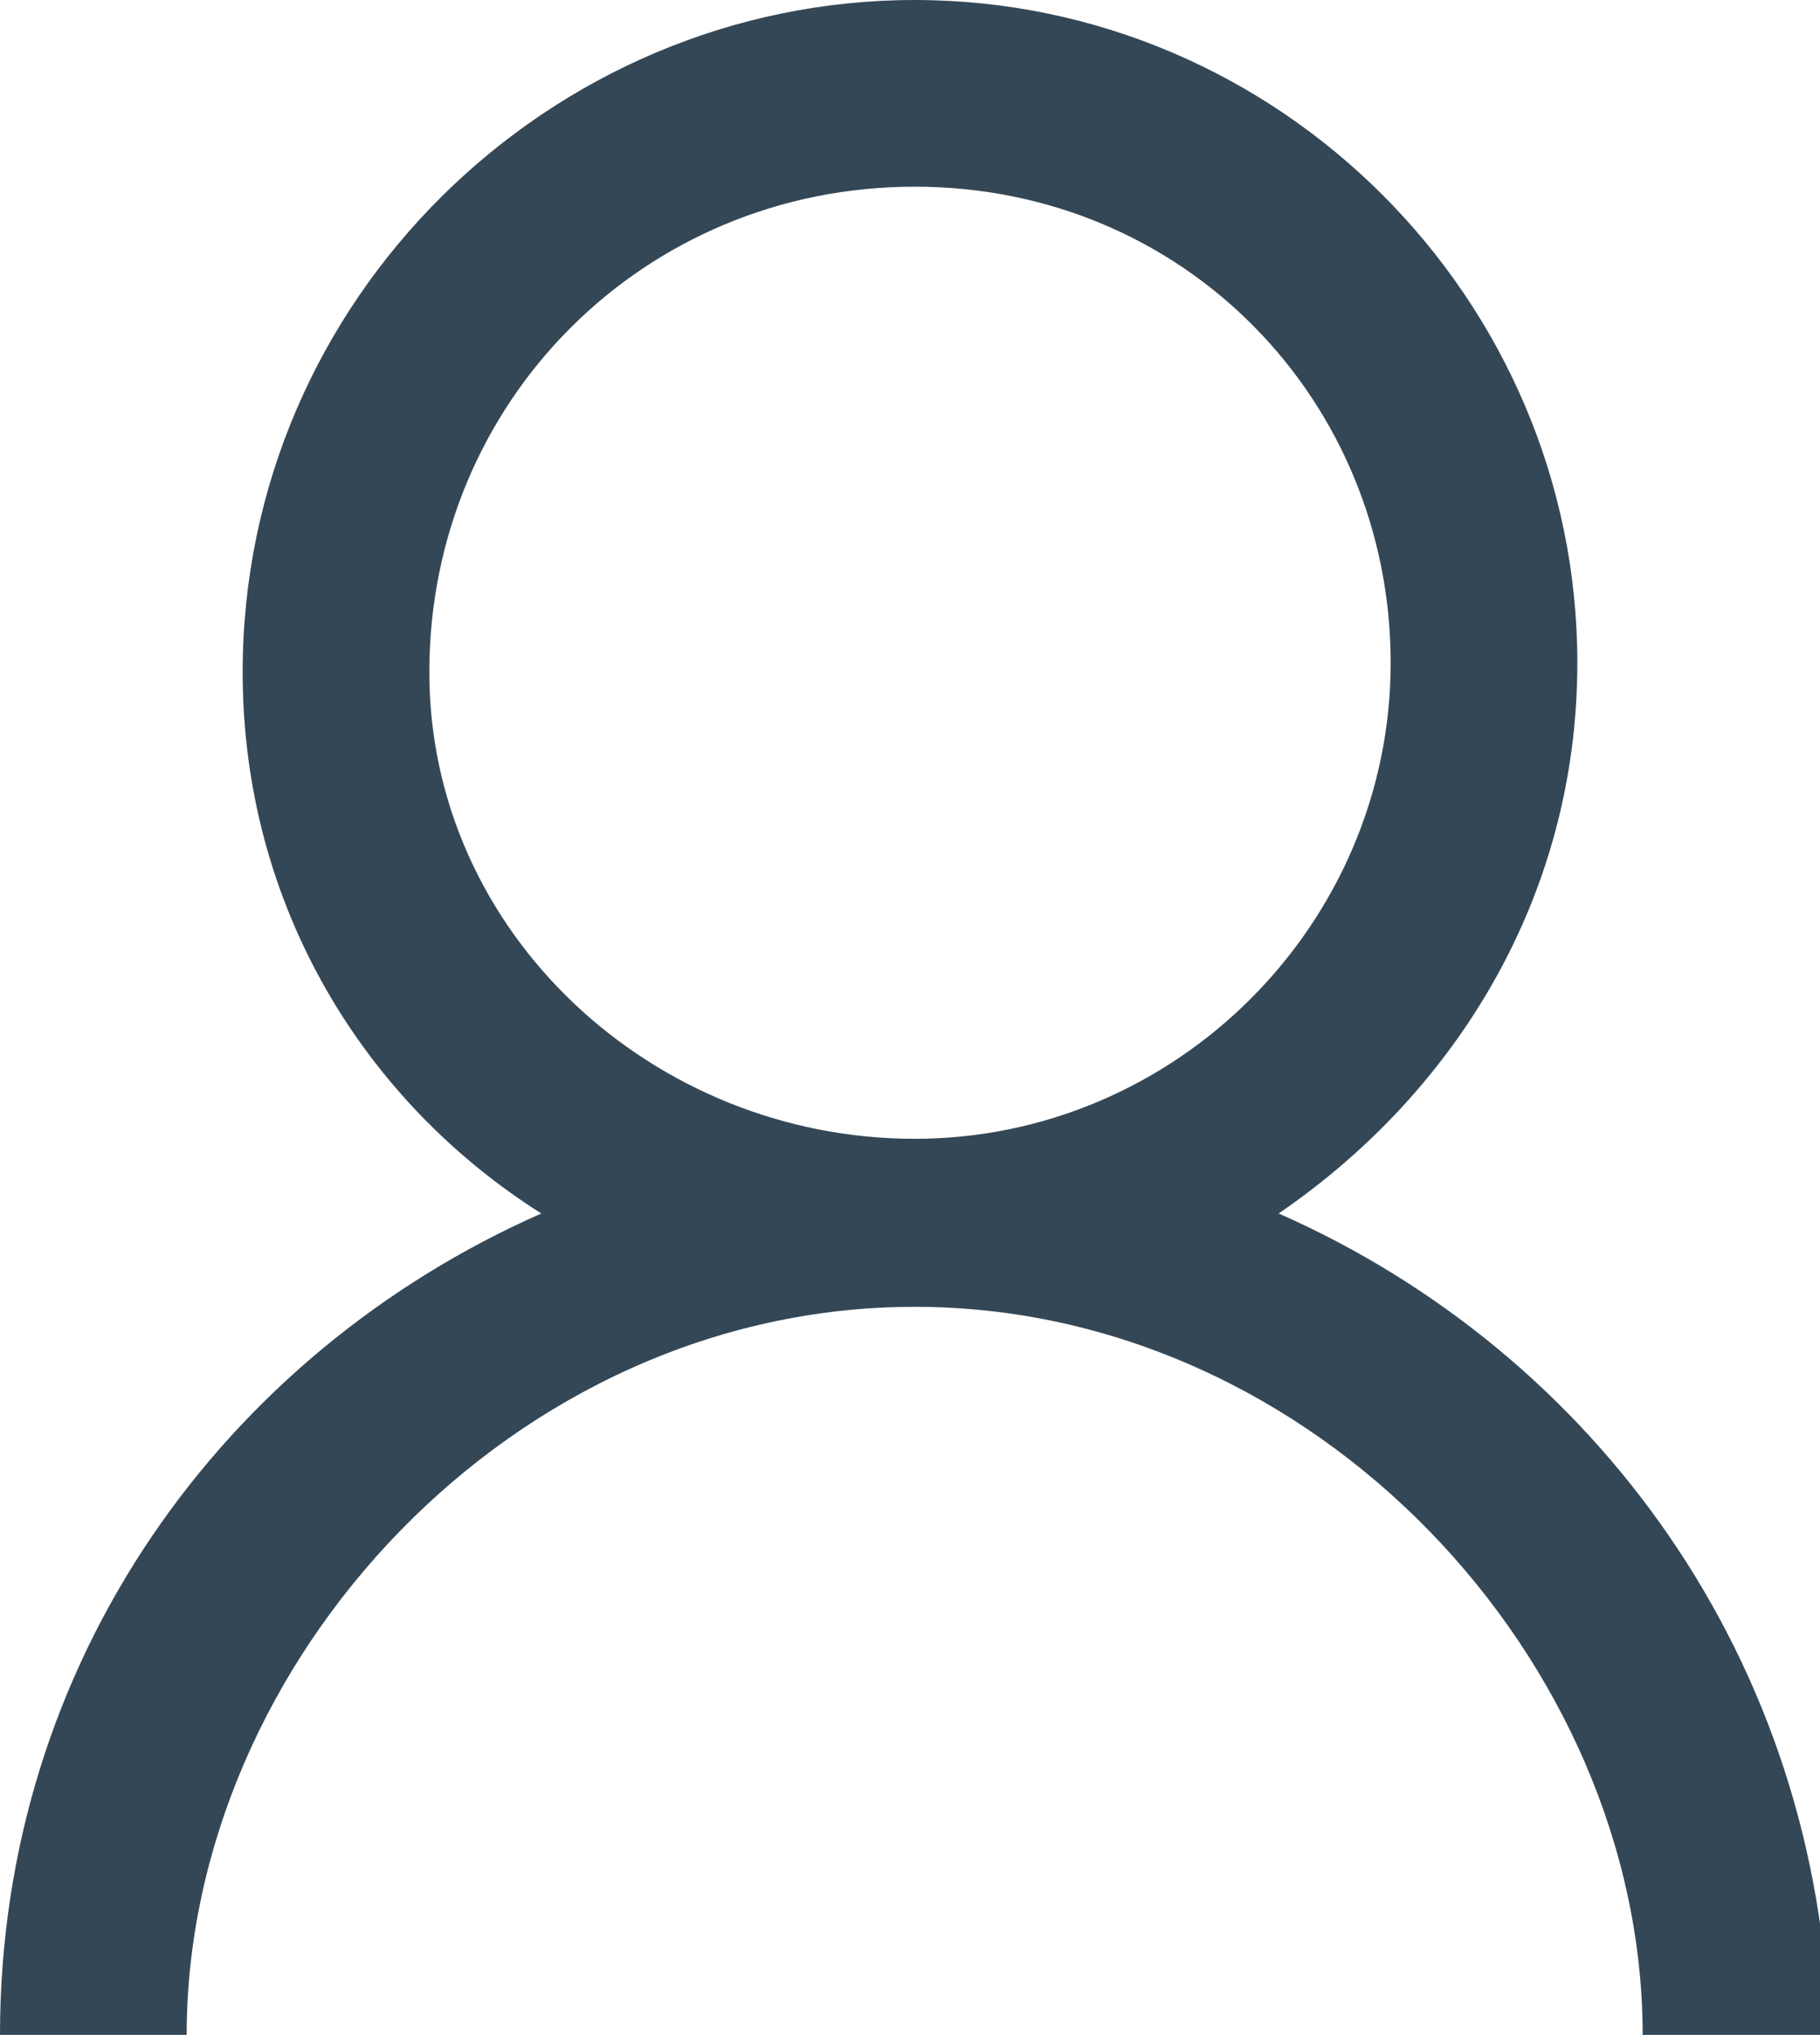 <svg id="Layer_1" xmlns="http://www.w3.org/2000/svg" viewBox="0 0 19.5 21.8"><style>.st0{fill:none;stroke:#fc1037;stroke-width:4;stroke-miterlimit:10}.st1{fill:#efc167}.st2{clip-path:url(#SVGID_2_);fill:#d6bd88}.st3{fill:#852c42}.st4{fill:#9b5166}.st5{fill:#fff2bb}.st6{fill:#687c15}.st7{fill:#5e6b13}.st8{fill:#fff54c}.st9{fill:#f7e597}.st10{fill:#7baa49}.st11{fill:#96d85b}.st12{clip-path:url(#SVGID_4_);fill:#d6bd88}.st13{fill:#cce8f3}.st14{fill:#054a5e}.st15{fill:#96d0e2}.st16{fill:#62b8db}.st17{clip-path:url(#SVGID_6_);fill:#d6bd88}.st18{fill:#1e5c6e}.st19{fill:#ffe669}.st20{fill:#e8f4f9}.st21,.st22{fill:none;stroke:#50818f;stroke-width:1.761;stroke-miterlimit:10}.st22{stroke:#914255;stroke-width:1.784}.st23{clip-path:url(#SVGID_8_);fill:#d6bd88}.st24{fill:#c3e3ed}.st25{clip-path:url(#SVGID_10_);fill:#d6bd88}.st26{fill:#376e7e}.st27{fill:none;stroke:#efc167;stroke-width:1.956;stroke-miterlimit:10}.st28{clip-path:url(#SVGID_12_);fill:#d6bd88}.st29{fill:#fffa5f}.st30{fill:none;stroke:#efc167;stroke-width:1.118;stroke-miterlimit:10}.st31{fill:#fdffca}.st32{fill:#a0d4e9}.st33{clip-path:url(#SVGID_14_);fill:#d6bd88}.st34{fill:#04bbdf}.st35{fill:#b3d335}.st36{opacity:.3}.st37{clip-path:url(#SVGID_16_);fill:#fff}.st38,.st39,.st40{clip-path:url(#SVGID_18_);fill:#d6bd88}.st39,.st40{clip-path:url(#SVGID_20_)}.st40{clip-path:url(#SVGID_22_)}.st41{fill:#04bf00}.st42{fill:#9d5668}.st43{clip-path:url(#SVGID_24_);fill:#d6bd88}.st44{fill:#f5daa4}.st45{clip-path:url(#SVGID_26_);fill:#d6bd88}.st46{fill:#dae8ed}.st47{fill:#fff}.st48,.st49{fill:none;stroke:#50818f;stroke-width:2.932;stroke-miterlimit:10}.st49{stroke-width:2.153}.st50{fill:#ff5200}.st51{clip-path:url(#SVGID_28_);fill:#d6bd88}.st52{fill:#ff6200}.st53,.st54{clip-path:url(#SVGID_30_);fill:#d6bd88}.st54{clip-path:url(#SVGID_32_)}.st55{fill:#eed9b5}.st56,.st57,.st58{clip-path:url(#SVGID_34_);fill:#fff}.st57,.st58{fill:#f5daa4}.st58{fill:#852c42}.st59{clip-path:url(#SVGID_36_);fill:#d6bd88}.st60{fill:#5ed65b}.st61{fill:#ff4e22}.st62{clip-path:url(#SVGID_38_);fill:#d6bd88}.st63{fill:#ffc9bf}.st64,.st65{fill:none;stroke-width:2.527;stroke-miterlimit:10}.st64{stroke-linecap:round;stroke-linejoin:round;stroke:#ffc9bf}.st65{stroke:#fff1eb}.st66{clip-path:url(#SVGID_40_);fill:#d6bd88}.st67{fill:#ffec9c}.st68{fill:none;stroke-linecap:round}.st68,.st69{stroke:#fffae3;stroke-width:3;stroke-miterlimit:10}.st69,.st70{fill:none}.st71{clip-path:url(#SVGID_42_);fill:#d6bd88}.st72{fill:#fffae3}.st73{clip-path:url(#SVGID_44_);fill:#d6bd88}.st74{fill:#ffffd9}.st75{fill:#997a59}.st76{fill:#683300}.st77{fill:#774e22}.st78{fill:#ff0014}.st79{clip-path:url(#SVGID_46_);fill:#d6bd88}.st80{fill:#00b3df}.st81{fill:#1fd2ff}.st82{fill:#1fe8ff}.st83{fill:#344756}.st84{fill:#f3c149}.st85{fill:#ffbe4b}</style><path class="st83" d="M13.7 13c1.9-1.3 3.2-3.4 3.2-5.9 0-3.9-3.2-7.1-7.1-7.1S2.6 3.2 2.6 7.2c0 2.5 1.3 4.6 3.2 5.8C2.4 14.5 0 17.8 0 21.8h2c0-4 3.5-7.8 7.8-7.8s7.8 3.8 7.8 7.8h2c-.1-4-2.5-7.3-5.9-8.8zM4.6 7.2C4.6 4.3 6.9 2 9.8 2s5.1 2.3 5.1 5.1-2.3 5.1-5.1 5.1-5.2-2.2-5.2-5z"/></svg>